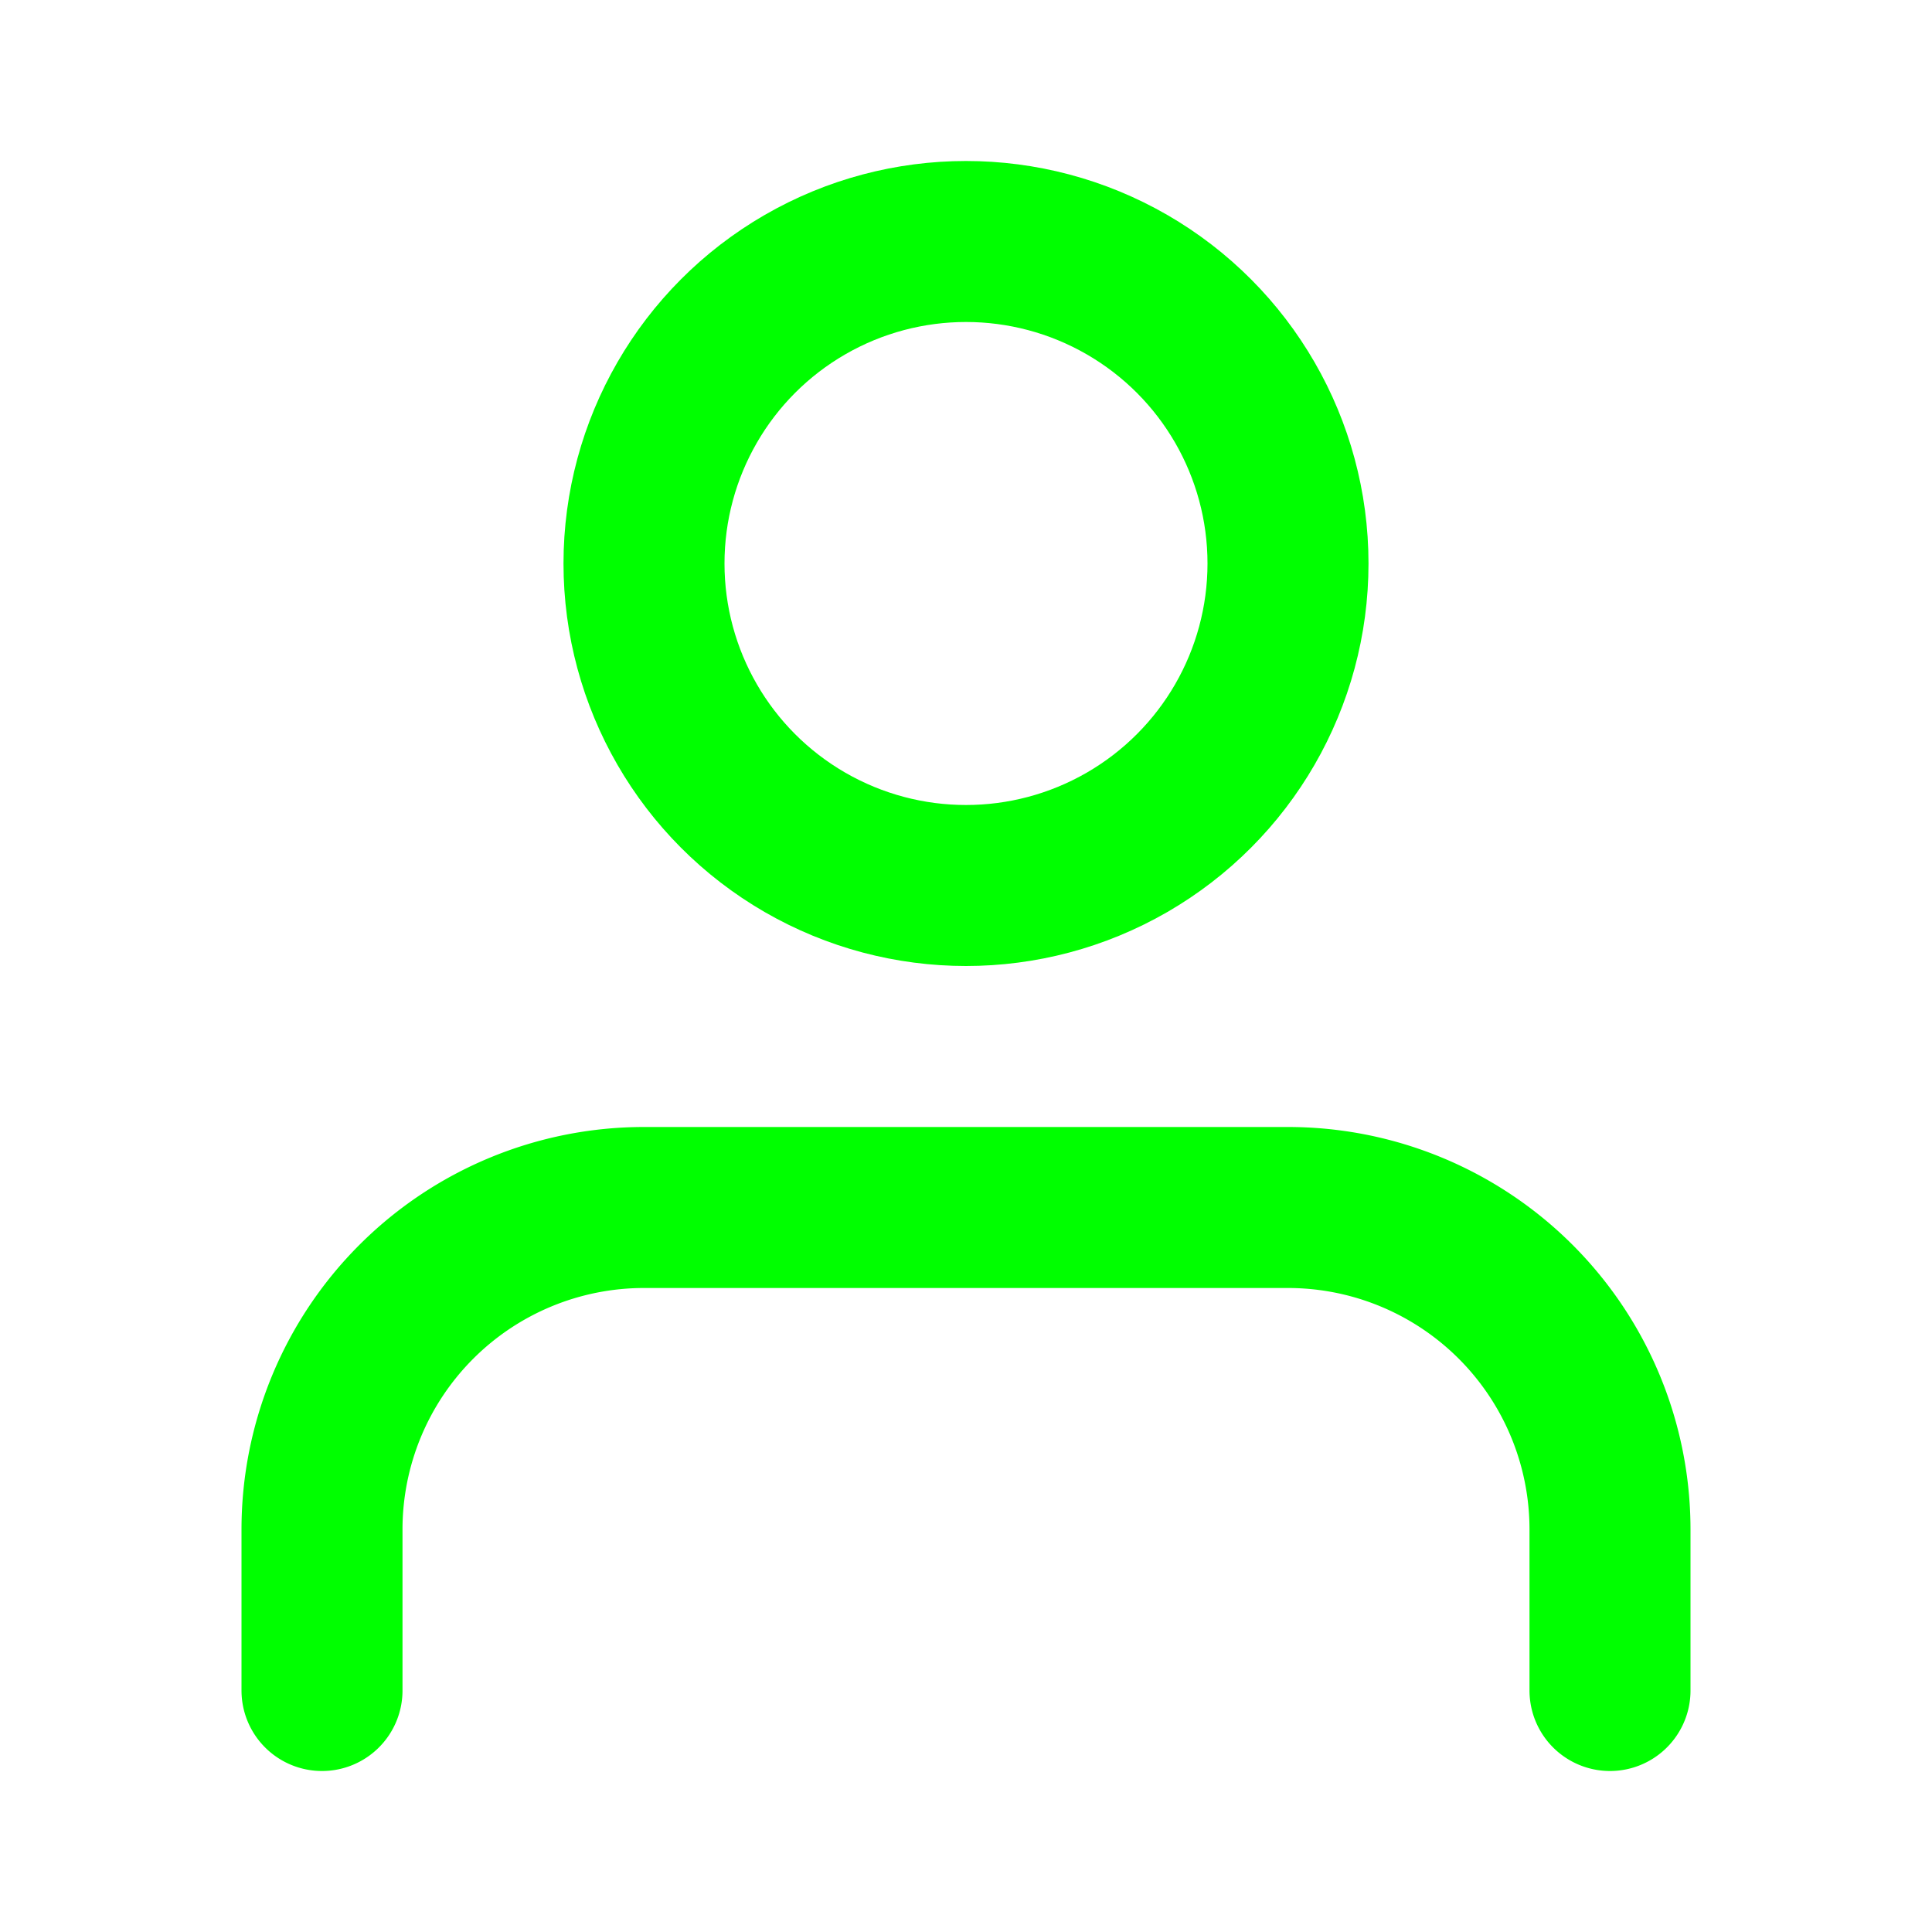 <svg xmlns="http://www.w3.org/2000/svg" width="64" height="64" viewBox="0 0 24 24" fill="none" stroke="#00FF00" stroke-width="2" stroke-linecap="round" stroke-linejoin="round" class="feather feather-user"><path d="M20 21v-2a4 4 0 0 0-4-4H8a4 4 0 0 0-4 4v2"></path><circle cx="12" cy="7" r="4"></circle></svg>